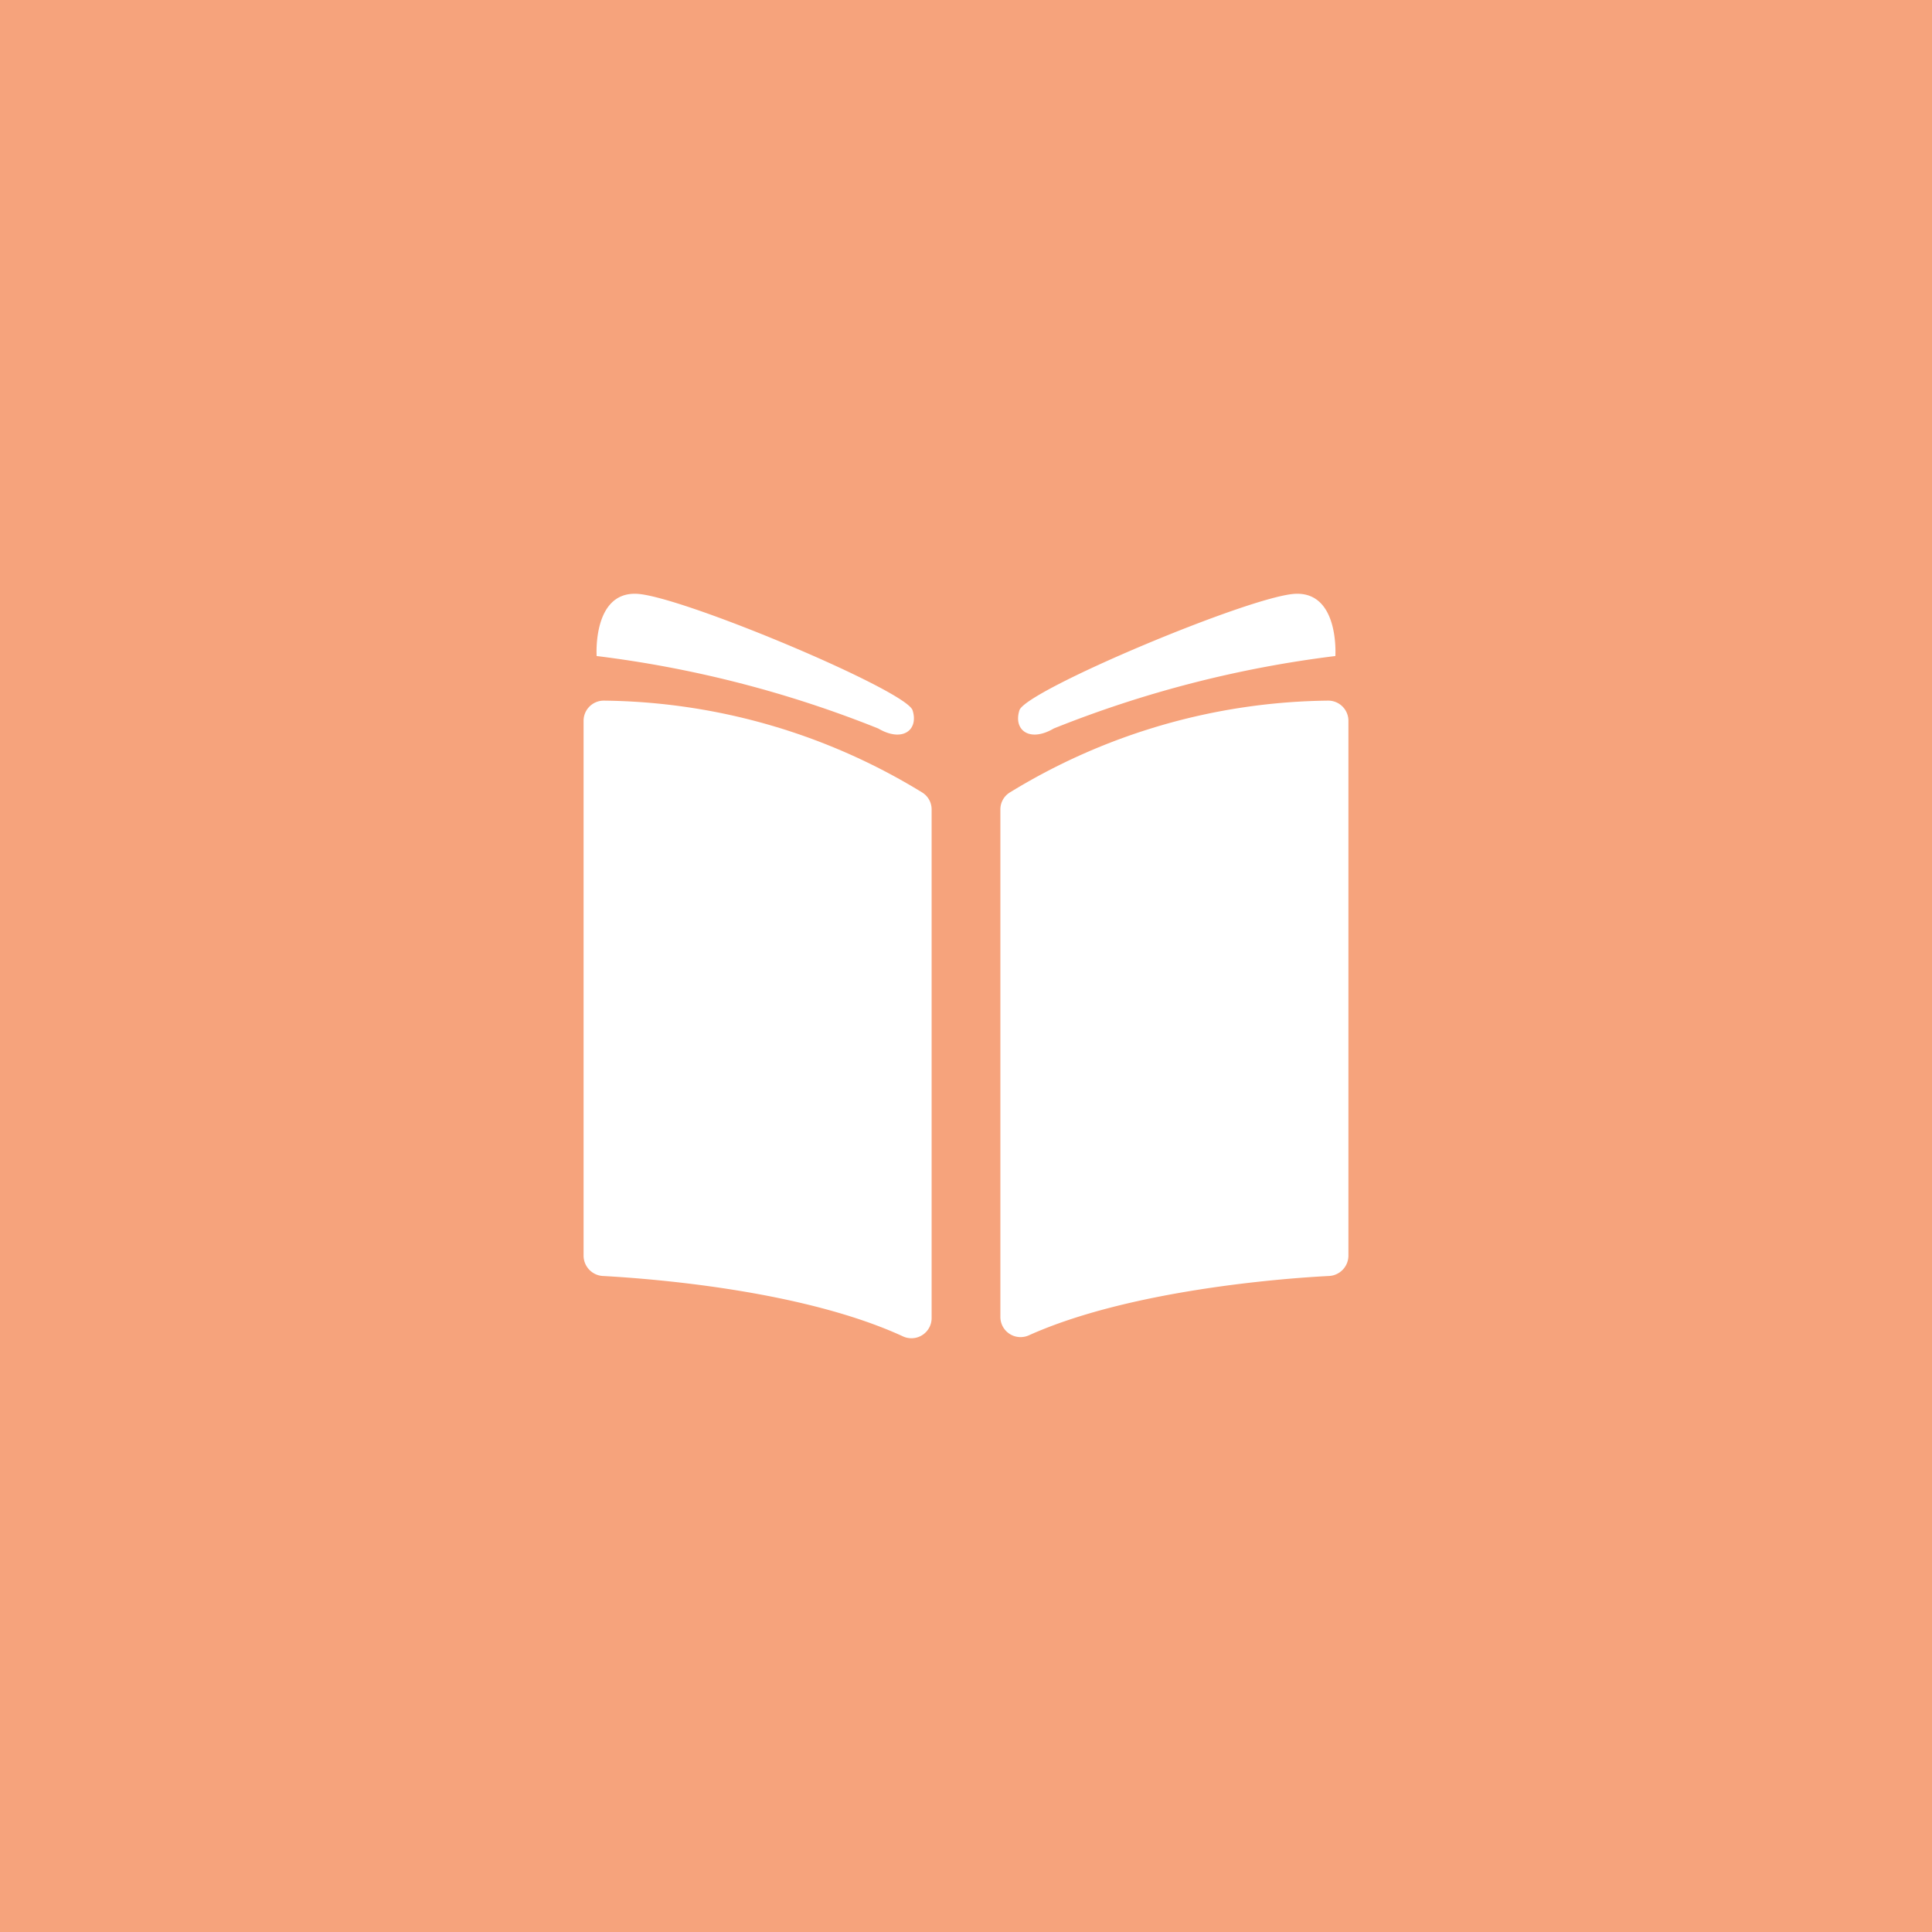 <svg xmlns="http://www.w3.org/2000/svg" viewBox="0 0 68 68"><defs><style>.cls-1{fill:#f6a37c;}.cls-2{fill:#fff;}</style></defs><title>icon_item_book</title><g id="icon_item_book"><rect class="cls-1" width="68" height="68"/><path class="cls-2" d="M20.54,25.37V44.2a.72.72,0,0,0,.67.71c1.84.1,7.09.52,10.58,2.13a.71.71,0,0,0,1-.64V28.49a.7.7,0,0,0-.32-.59,21.85,21.85,0,0,0-11.21-3.24A.71.71,0,0,0,20.54,25.37Z"/><path class="cls-2" d="M21,23.09s-.15-2.26,1.41-2.19,9.49,3.4,9.71,4.1-.36,1.14-1.21.64A39.6,39.6,0,0,0,21,23.09Z"/><path class="cls-2" d="M47.46,25.37V44.2a.72.72,0,0,1-.67.71C45,45,39.7,45.43,36.21,47a.71.71,0,0,1-1-.64V28.49a.7.7,0,0,1,.32-.59,21.85,21.85,0,0,1,11.21-3.24A.71.71,0,0,1,47.46,25.37Z"/><path class="cls-2" d="M47,23.09s.15-2.26-1.41-2.19-9.49,3.4-9.71,4.1.36,1.14,1.21.64A39.6,39.6,0,0,1,47,23.09Z"/></g></svg>
